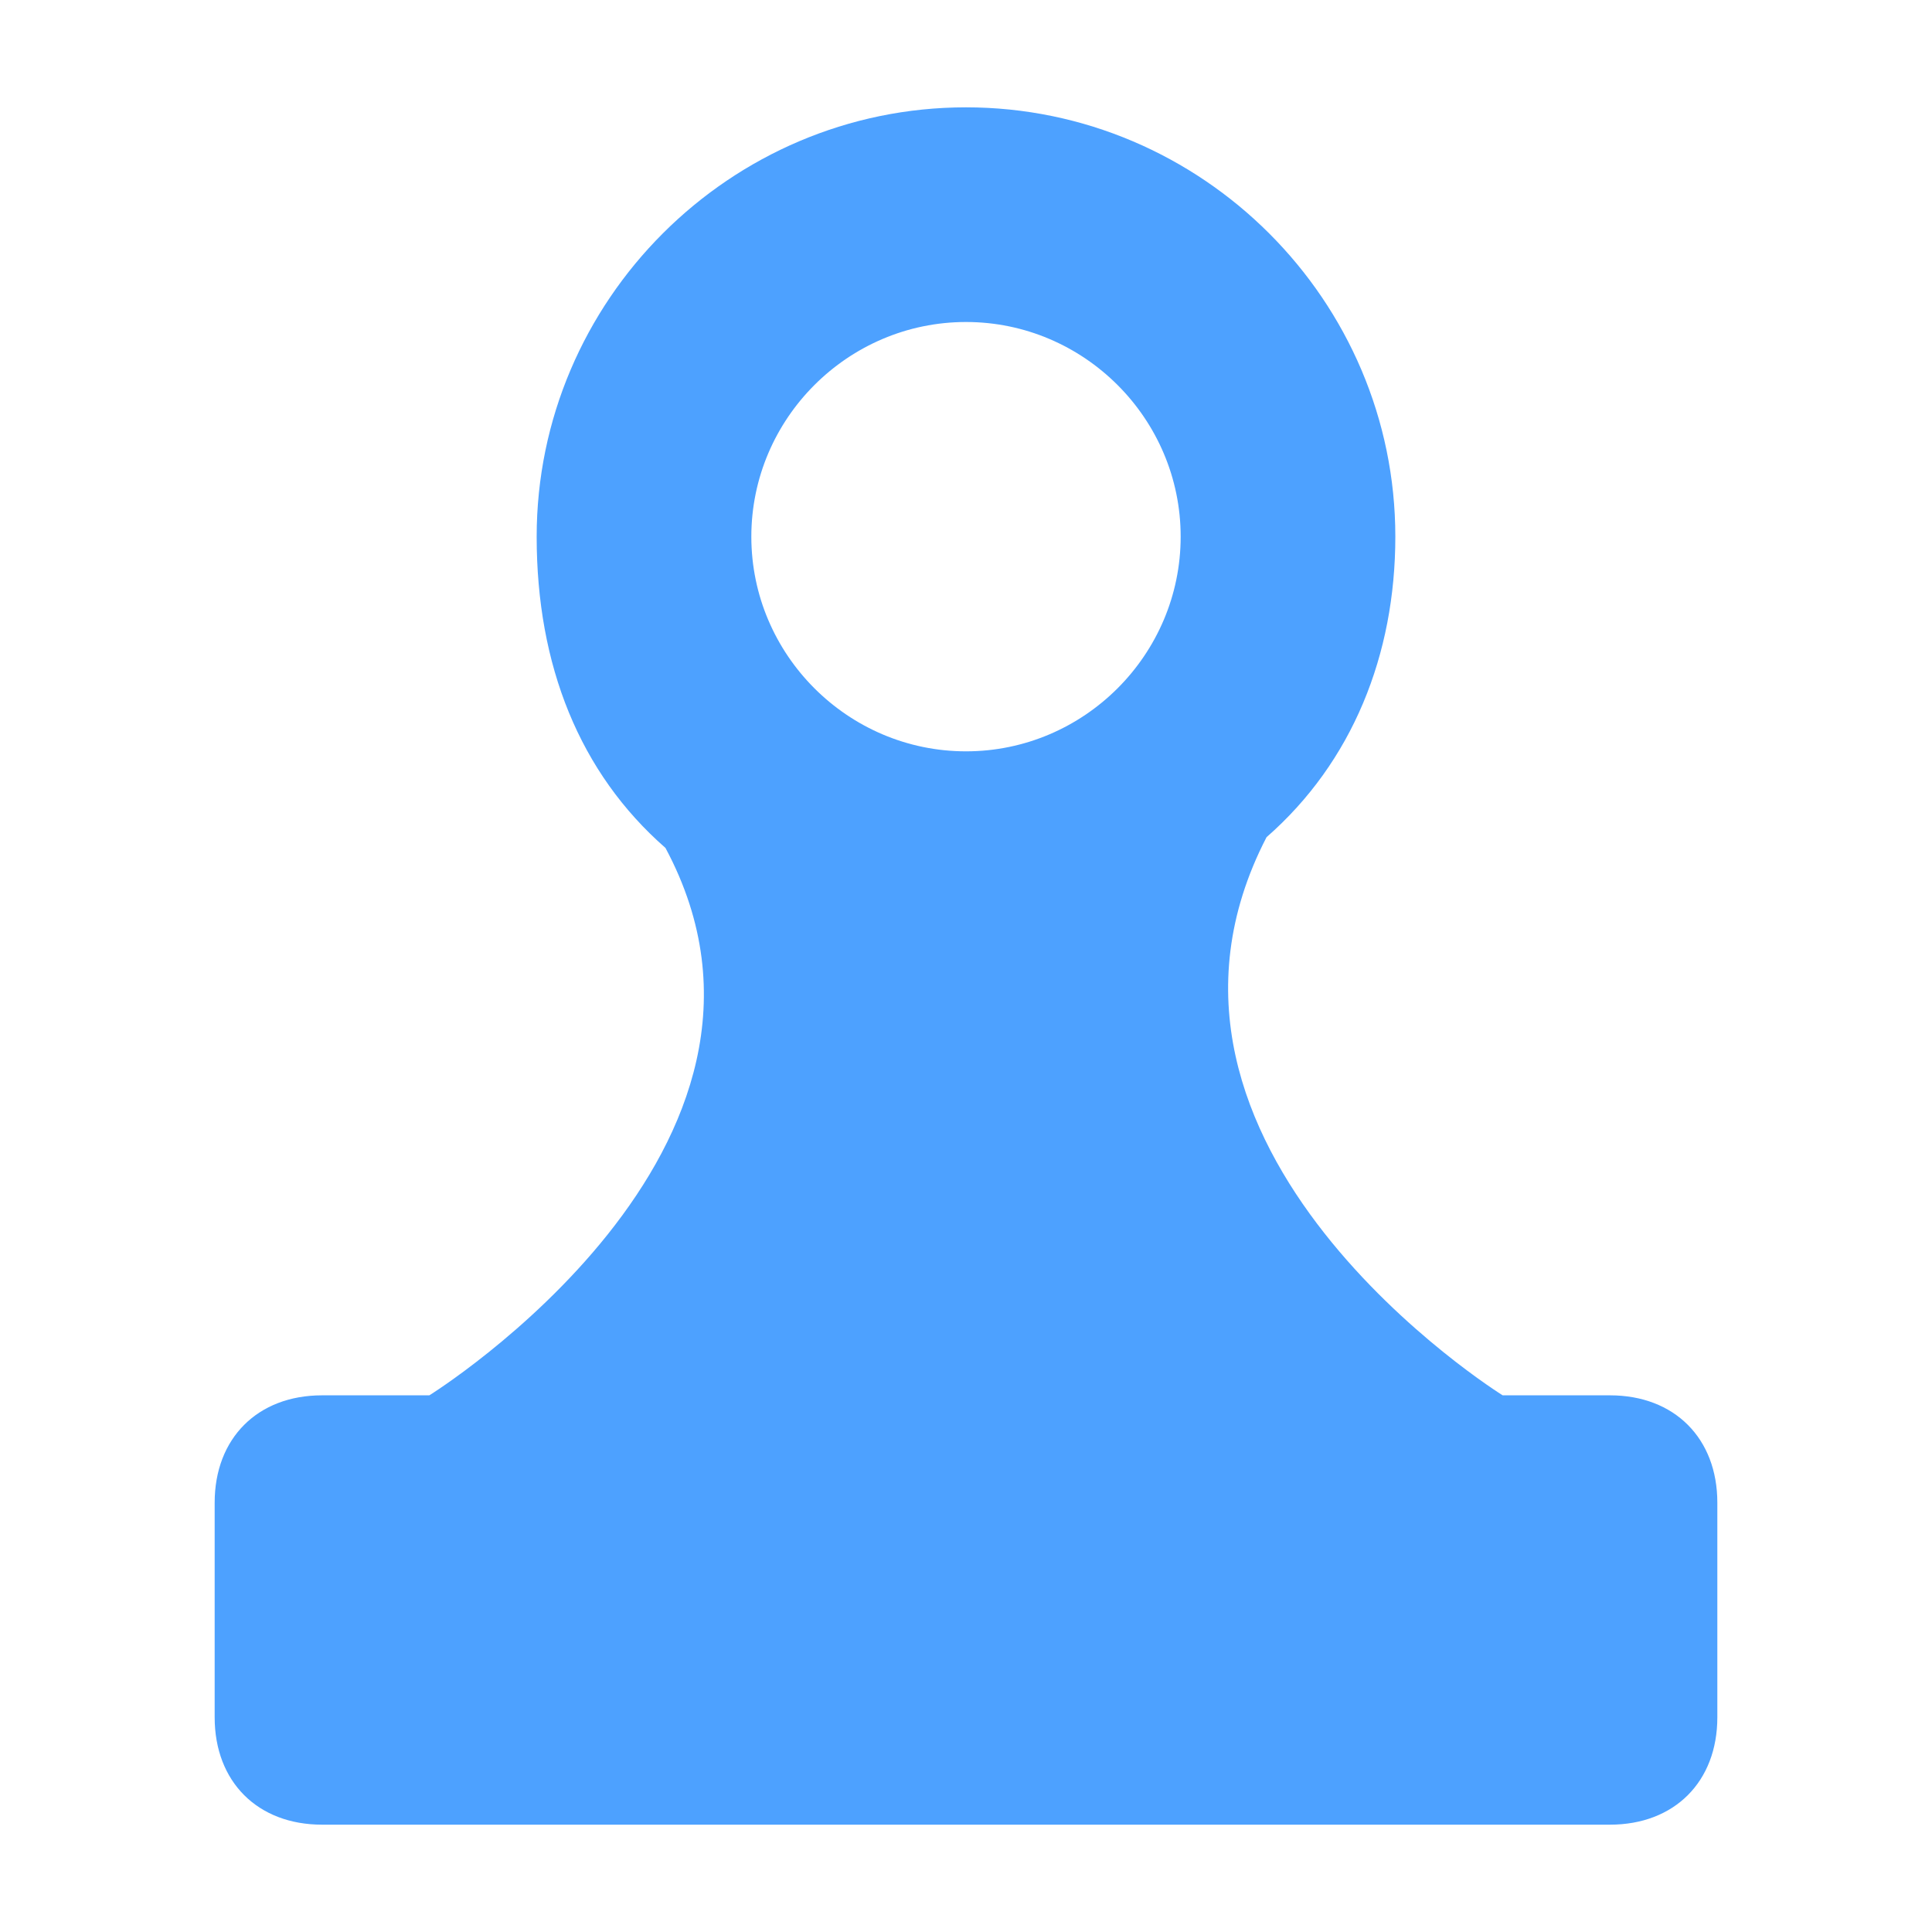 <?xml version="1.0" encoding="utf-8"?>
<!-- Generator: Adobe Illustrator 19.0.0, SVG Export Plug-In . SVG Version: 6.00 Build 0)  -->
<svg version="1.1" id="icons" xmlns="http://www.w3.org/2000/svg" xmlns:xlink="http://www.w3.org/1999/xlink" x="0px" y="0px"
	 width="18px" height="18px" viewBox="-411 289.3 18 18" style="enable-background:new -411 289.3 18 18;" xml:space="preserve">
<style type="text/css">
	.st0{clip-path:url(#SVGID_2_);fill:#4DA1FF;}
</style>
<g>
	<defs>
		<path id="SVGID_1_" d="M-402,296.3c1.1,0,2-0.9,2-2s-0.9-2-2-2s-2,0.9-2,2S-403.1,296.3-402,296.3z M-399.2,297.1
			c-1.5,2.9,2.2,5.2,2.2,5.2h1c0.6,0,1,0.4,1,1v2c0,0.6-0.4,1-1,1h-12c-0.6,0-1-0.4-1-1v-2c0-0.6,0.4-1,1-1h1c0,0,3.7-2.3,2.2-5.1
			c-0.8-0.7-1.2-1.7-1.2-2.9c0-2.2,1.8-4,4-4s4,1.8,4,4C-398,295.4-398.4,296.4-399.2,297.1z"/>
	</defs>
	<clipPath id="SVGID_2_">
		<use xlink:href="#SVGID_1_"  style="overflow:visible;"/>
	</clipPath>
	<rect x="-414" y="285.3" class="st0" width="24" height="26"/>
</g>
</svg>
